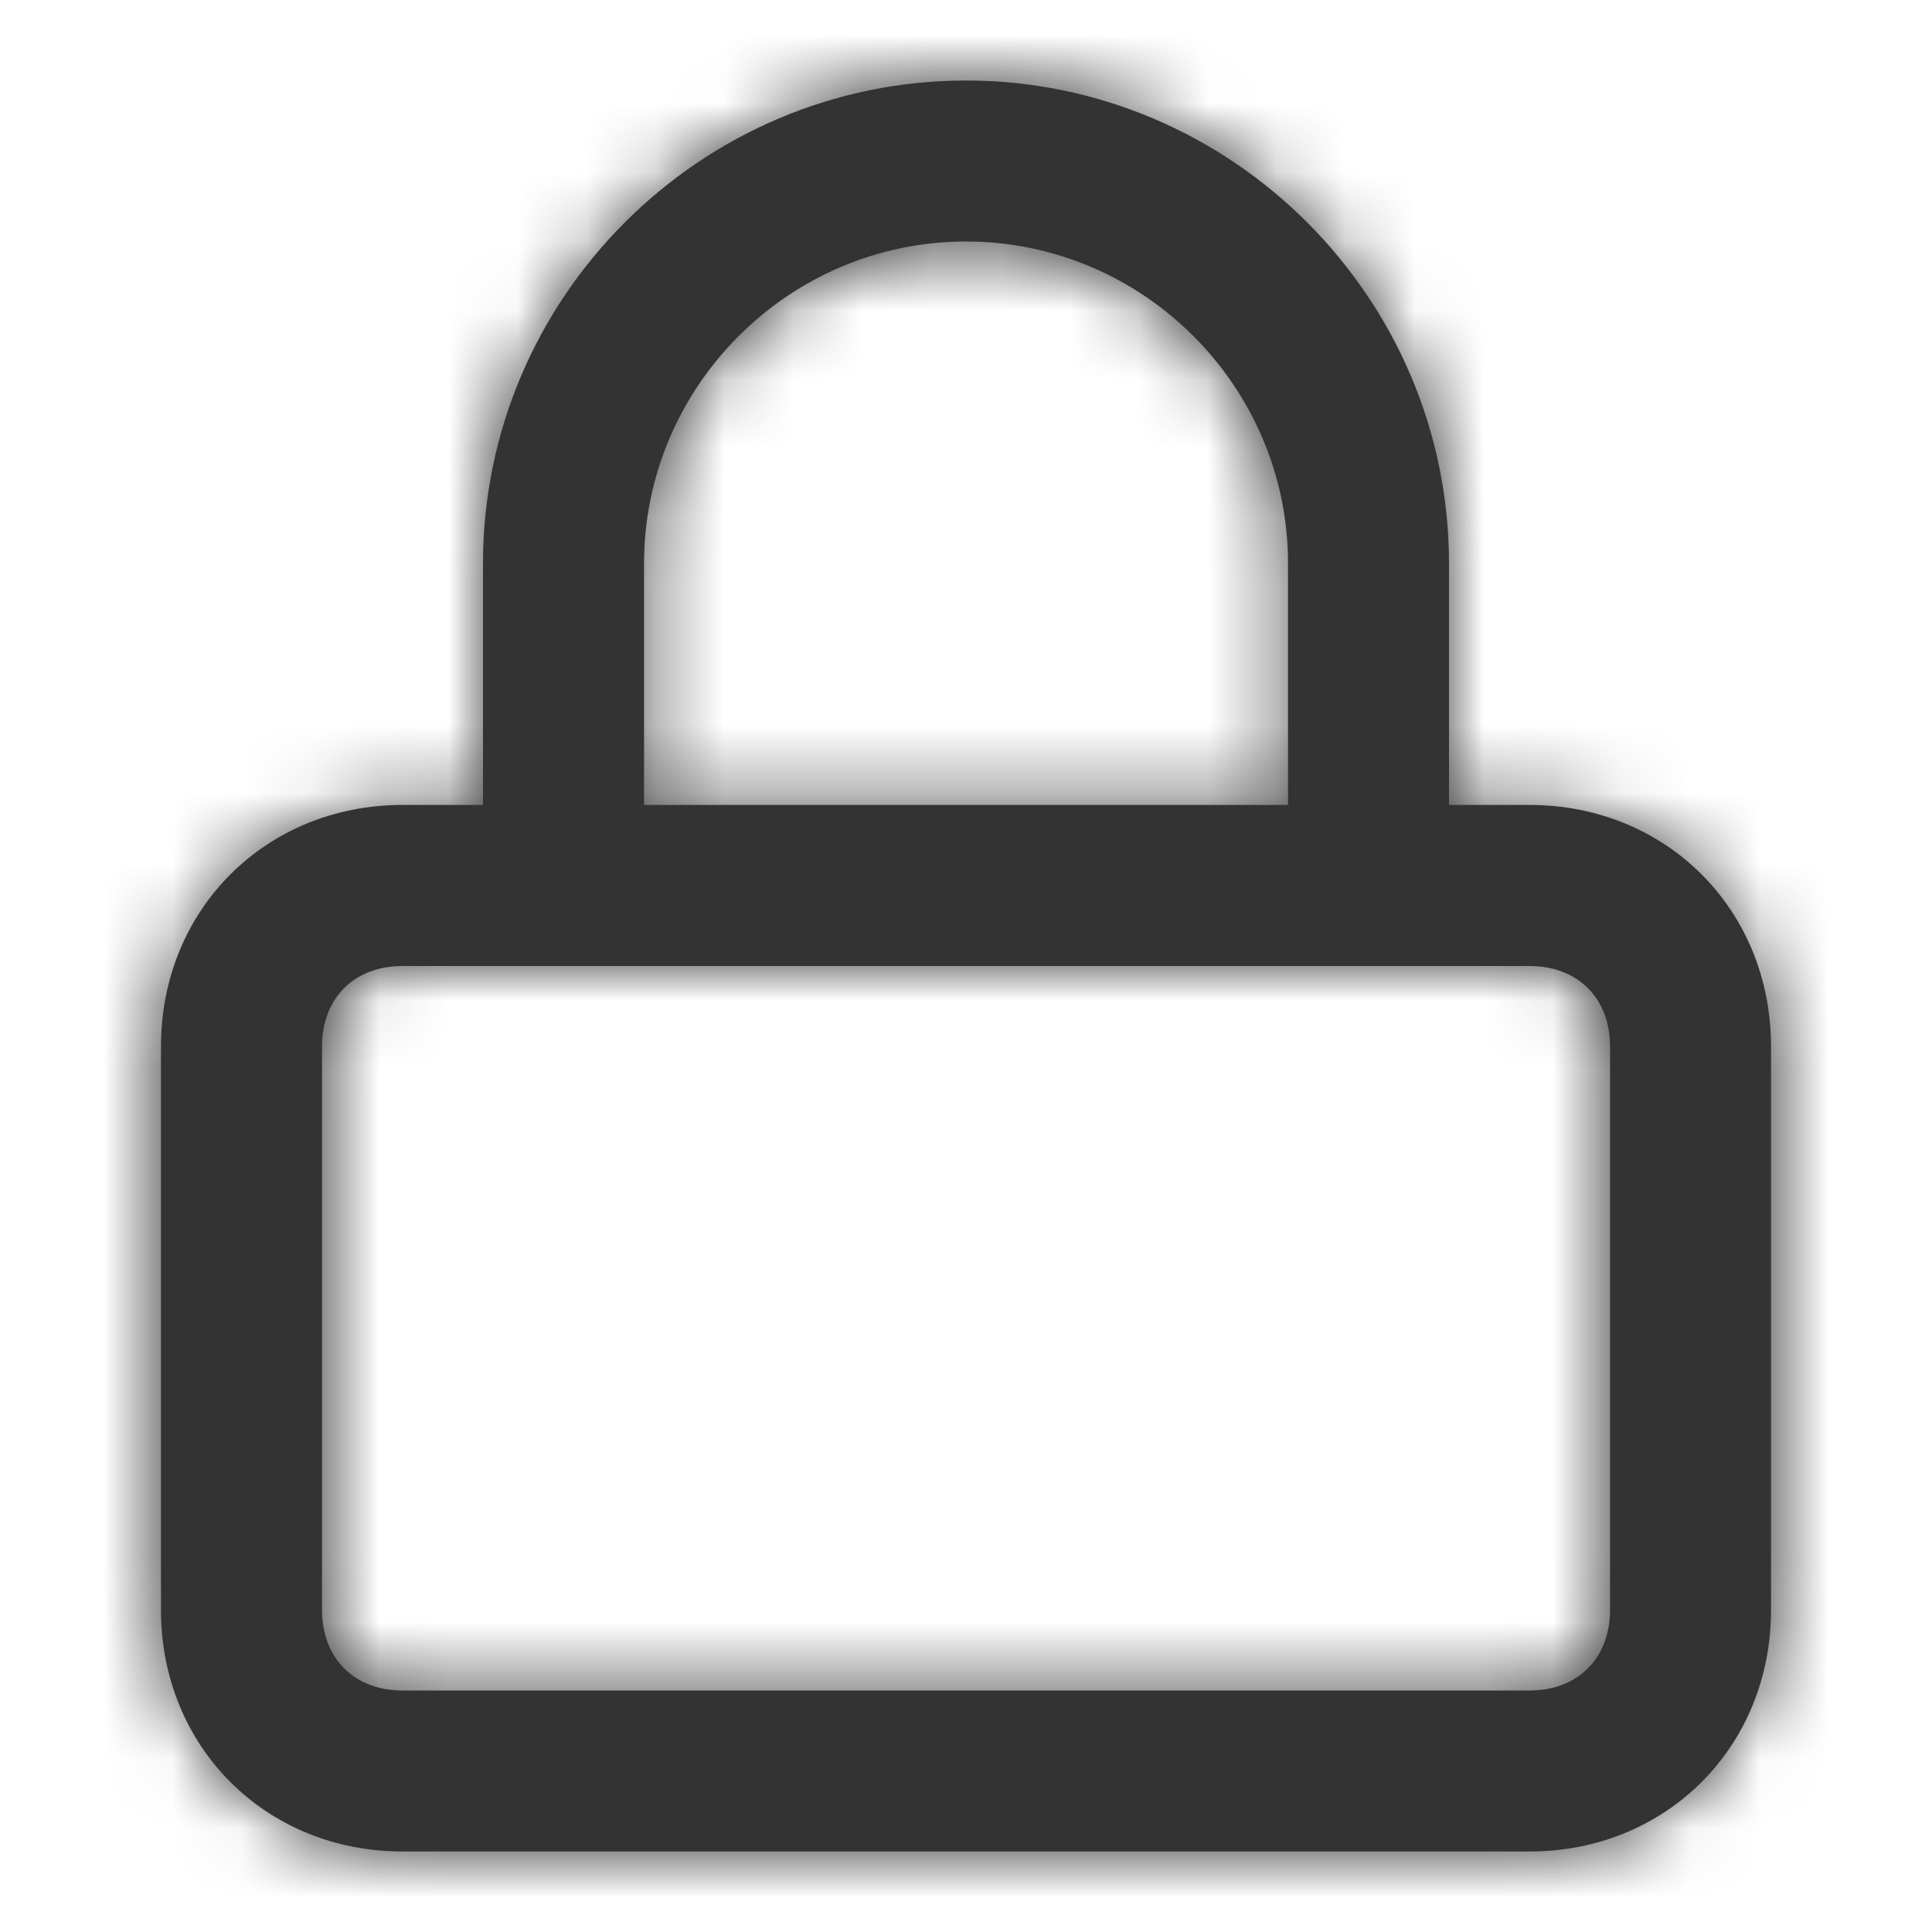 <svg width="28" height="28" viewBox="0 0 28 28" fill="none" xmlns="http://www.w3.org/2000/svg">
<path fill-rule="evenodd" clip-rule="evenodd" d="M22.167 11.666H21V8.166C21 4.316 17.85 1.167 14 1.167C10.15 1.167 7 4.316 7 8.166V11.666H5.833C3.85 11.666 2.333 13.183 2.333 15.166V23.333C2.333 25.317 3.85 26.833 5.833 26.833H22.167C24.15 26.833 25.667 25.317 25.667 23.333V15.166C25.667 13.183 24.15 11.666 22.167 11.666ZM9.334 8.166C9.334 5.6 11.434 3.5 14 3.5C16.567 3.5 18.667 5.6 18.667 8.166V11.666H9.334V8.166ZM22.167 24.5C22.867 24.5 23.334 24.033 23.334 23.333V15.166C23.334 14.466 22.867 14 22.167 14H5.833C5.133 14 4.667 14.466 4.667 15.166V23.333C4.667 24.033 5.133 24.5 5.833 24.5H22.167Z" fill="#333333"/>
<mask id="mask0" mask-type="alpha" maskUnits="userSpaceOnUse" x="2" y="1" width="24" height="26">
<path fill-rule="evenodd" clip-rule="evenodd" d="M22.167 11.666H21V8.166C21 4.316 17.85 1.167 14 1.167C10.15 1.167 7 4.316 7 8.166V11.666H5.833C3.85 11.666 2.333 13.183 2.333 15.166V23.333C2.333 25.317 3.85 26.833 5.833 26.833H22.167C24.15 26.833 25.667 25.317 25.667 23.333V15.166C25.667 13.183 24.15 11.666 22.167 11.666ZM9.334 8.166C9.334 5.6 11.434 3.5 14 3.5C16.567 3.5 18.667 5.6 18.667 8.166V11.666H9.334V8.166ZM22.167 24.5C22.867 24.5 23.334 24.033 23.334 23.333V15.166C23.334 14.466 22.867 14 22.167 14H5.833C5.133 14 4.667 14.466 4.667 15.166V23.333C4.667 24.033 5.133 24.5 5.833 24.5H22.167Z" fill="white"/>
</mask>
<g mask="url(#mask0)">
<path fill-rule="evenodd" clip-rule="evenodd" d="M0 0H28V28H0V0Z" fill="#333333"/>
</g>
</svg>
